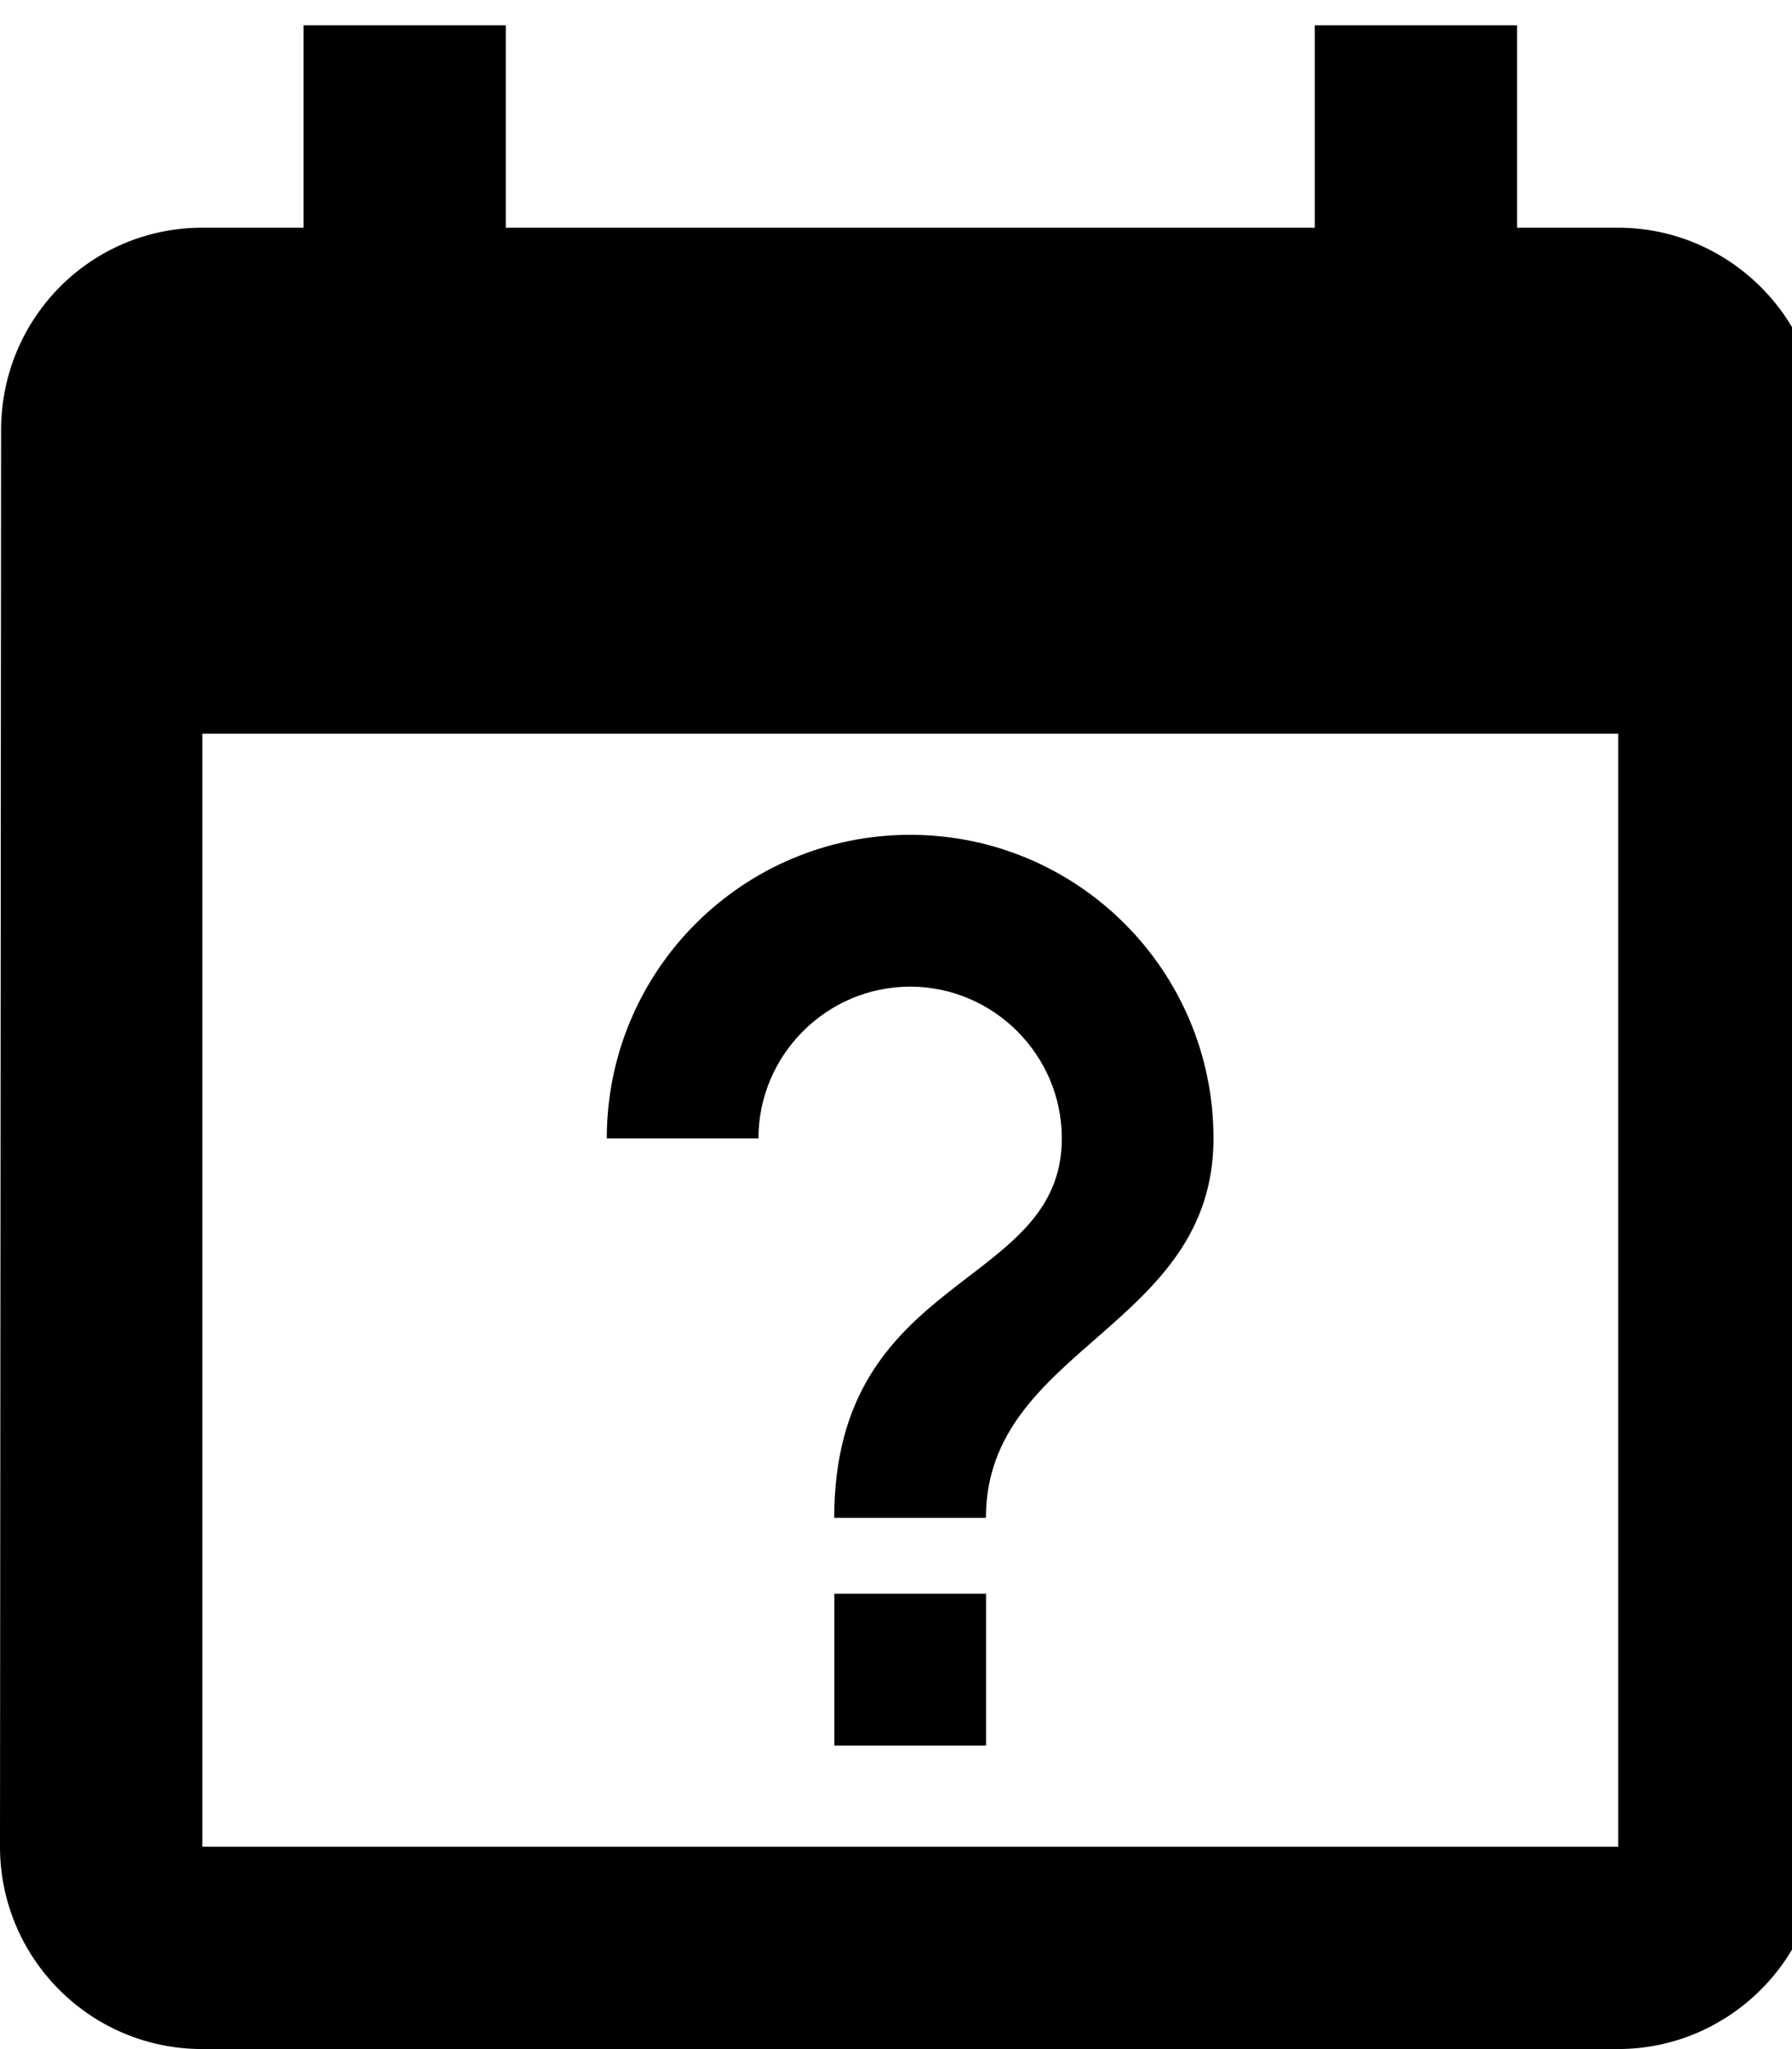 <svg version="1.1" xmlns="http://www.w3.org/2000/svg" width="28" height="32" viewBox="0 0 28 32">
<path d="M25.285 3.556h-1.581v-3.16h-3.16v3.16h-12.641v-3.16h-3.16v3.16h-1.581c-1.754 0-3.145 1.422-3.145 3.16l-0.017 22.123c0 1.737 1.406 3.16 3.16 3.16h22.123c1.737 0 3.16-1.422 3.16-3.16v-22.123c0-1.737-1.422-3.16-3.16-3.16h0.002zM25.285 28.84h-22.123v-17.382h22.123v17.382zM13.037 27.259h2.37v-2.37h-2.37v2.37zM14.222 13.037c-2.619 0-4.741 2.121-4.741 4.741h2.37c0-1.304 1.067-2.37 2.37-2.37s2.37 1.067 2.37 2.37c0 2.37-3.556 2.074-3.556 5.926h2.37c0-2.667 3.556-2.963 3.556-5.926 0-2.619-2.121-4.741-4.741-4.741z"></path>
</svg>